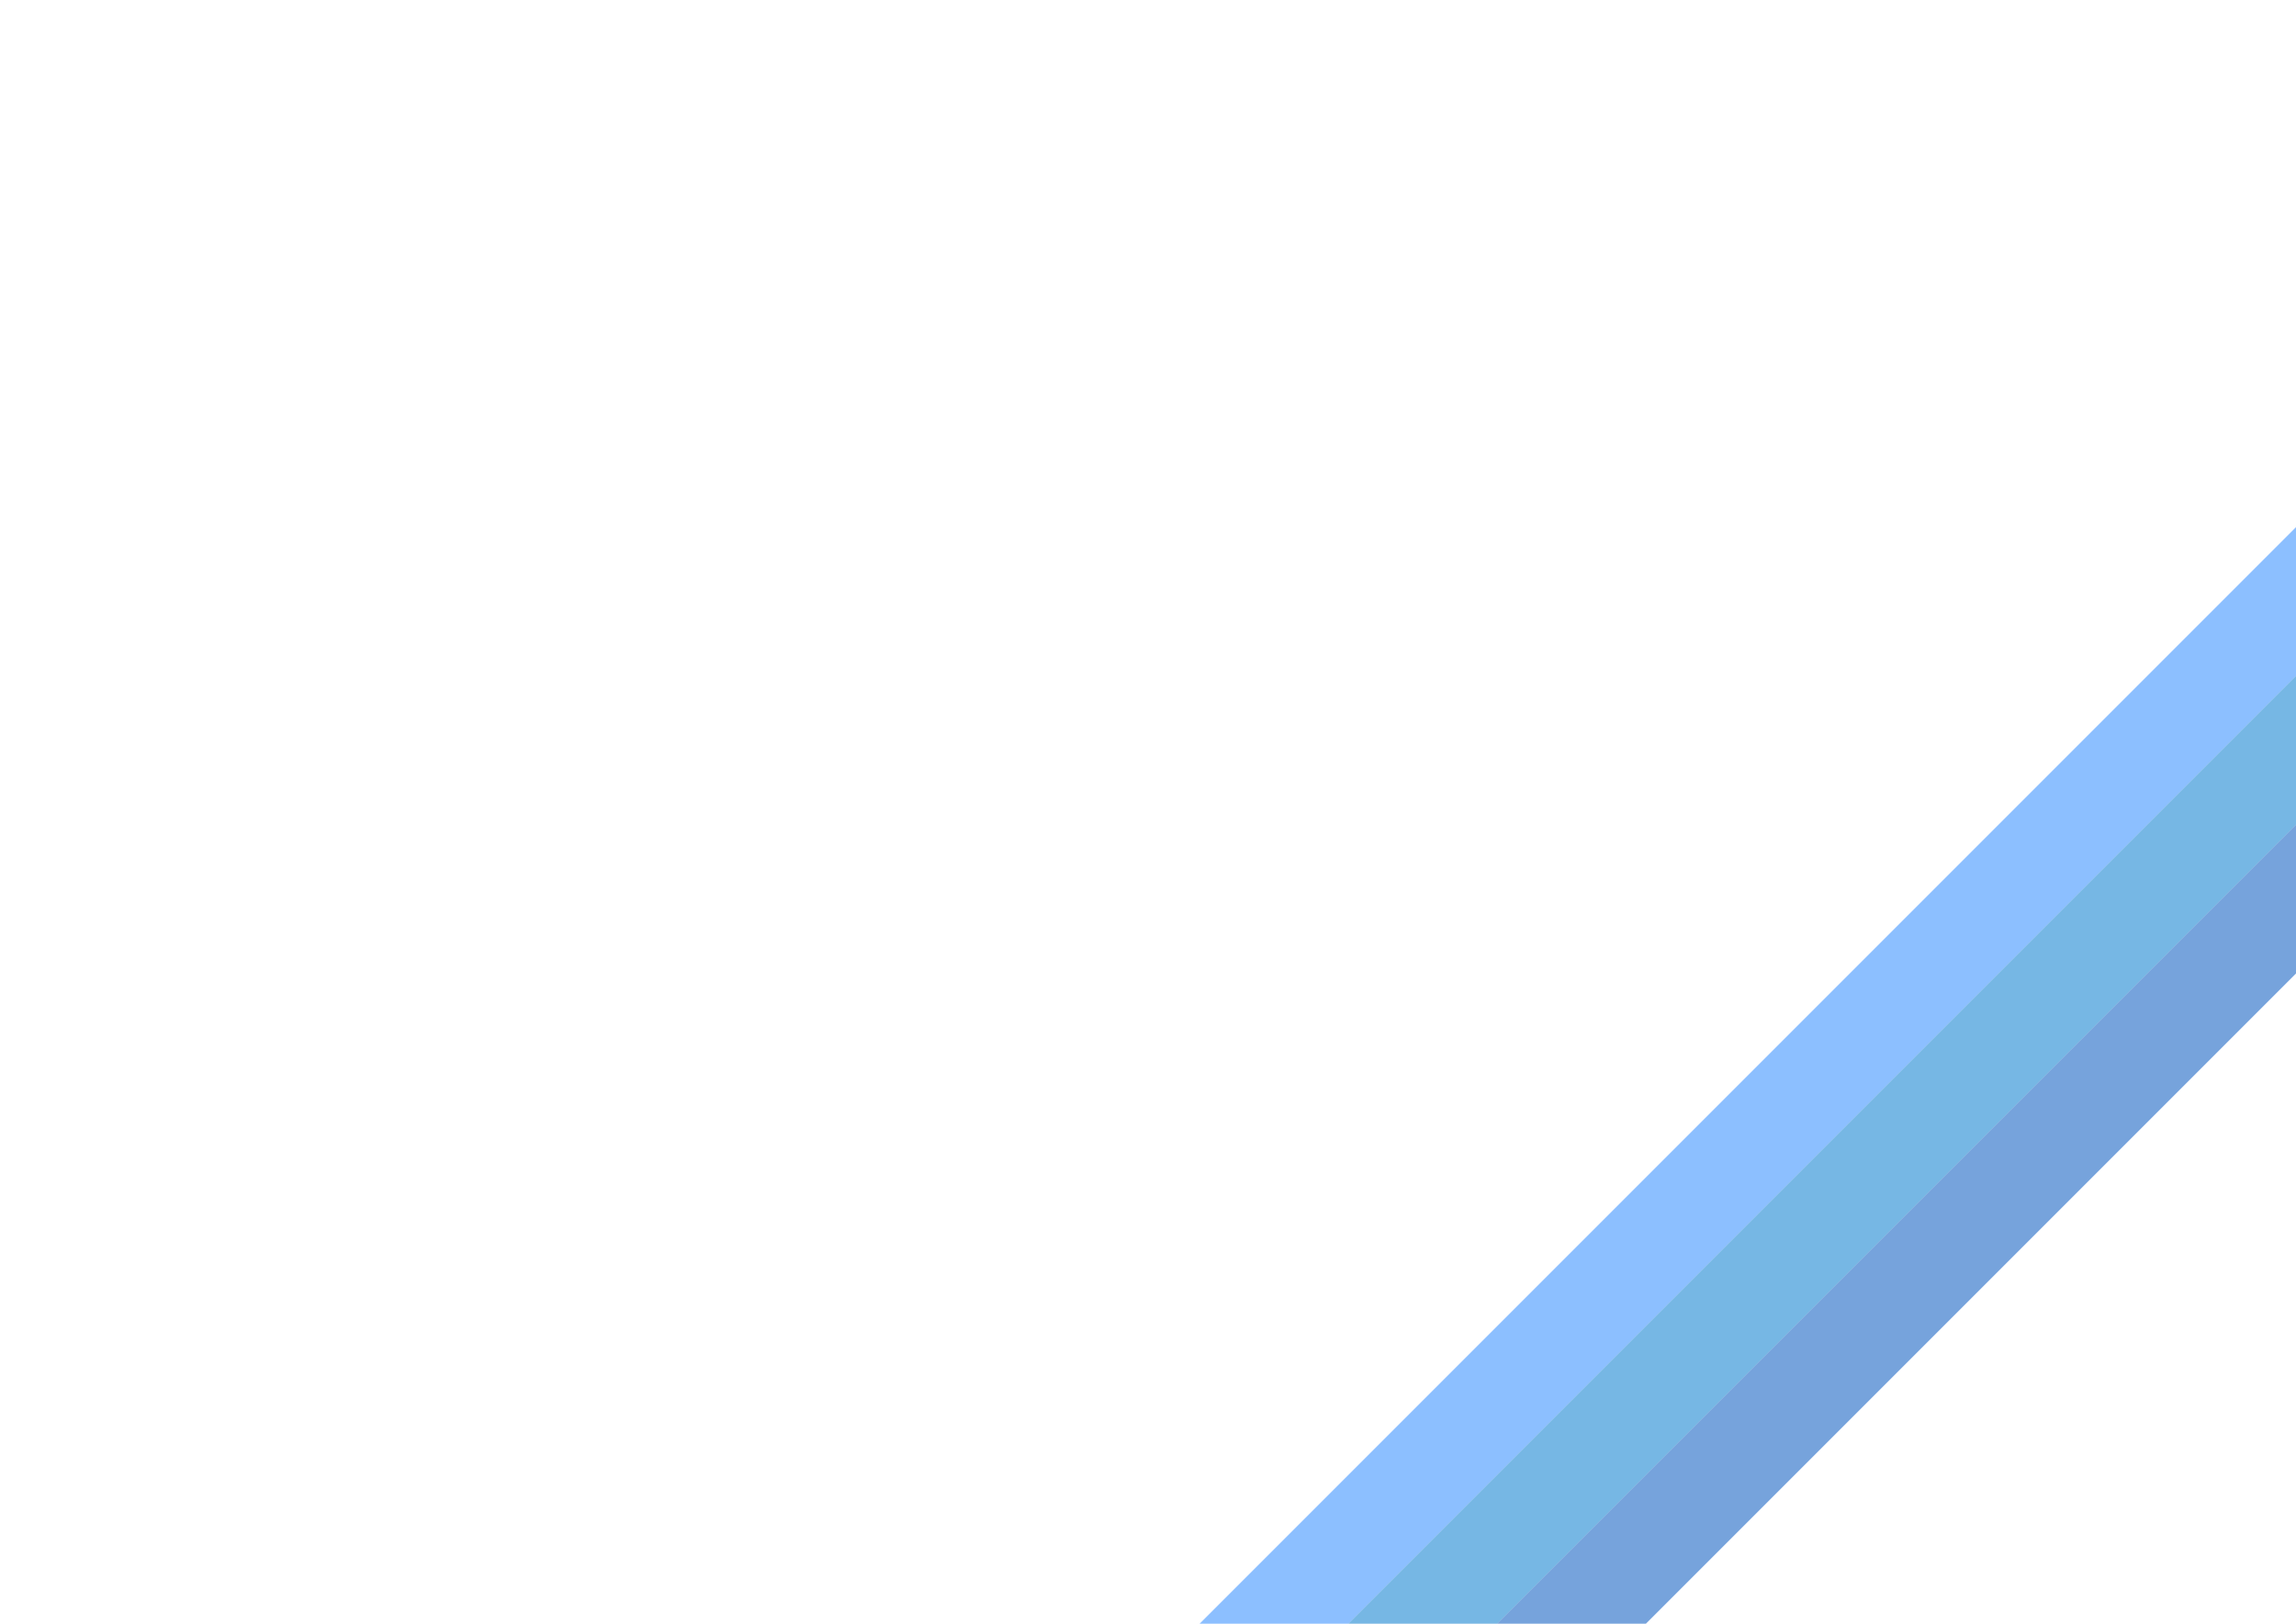 <?xml version="1.0" encoding="UTF-8" standalone="no"?>
<!-- Created with Inkscape (http://www.inkscape.org/) -->

<svg
   xmlns:dc="http://purl.org/dc/elements/1.1/"
   xmlns:cc="http://creativecommons.org/ns#"
   xmlns:rdf="http://www.w3.org/1999/02/22-rdf-syntax-ns#"
   xmlns:svg="http://www.w3.org/2000/svg"
   xmlns="http://www.w3.org/2000/svg"
   xmlns:sodipodi="http://sodipodi.sourceforge.net/DTD/sodipodi-0.dtd"
   xmlns:inkscape="http://www.inkscape.org/namespaces/inkscape"
   width="297mm"
   height="210mm"
   viewBox="0 0 297 210"
   version="1.1"
   id="svg8"
   sodipodi:docname="ticket.svg"
   inkscape:version="0.92.3 (2405546, 2018-03-11)">
  <defs
     id="defs2" />
  <sodipodi:namedview
     id="base"
     pagecolor="#ffffff"
     bordercolor="#666666"
     borderopacity="1.0"
     inkscape:pageopacity="0.0"
     inkscape:pageshadow="2"
     inkscape:zoom="0.7"
     inkscape:cx="451.29313"
     inkscape:cy="425.03123"
     inkscape:document-units="mm"
     inkscape:current-layer="layer1"
     showgrid="false"
     inkscape:measure-start="0,0"
     inkscape:measure-end="0,0"
     inkscape:window-width="2560"
     inkscape:window-height="1387"
     inkscape:window-x="-8"
     inkscape:window-y="-8"
     inkscape:window-maximized="1" />
  <g
     inkscape:label="Layer 1"
     inkscape:groupmode="layer"
     id="layer1"
     transform="translate(0,-87)">
    <rect
       style="opacity:0.538;fill:#2a88ff;fill-opacity:1;stroke:none;stroke-width:0.5;stroke-miterlimit:4;stroke-dasharray:none;stroke-opacity:1"
       id="rect819"
       width="231.321"
       height="13.607"
       x="-116.132"
       y="319.737"
       ry="0"
       transform="rotate(-45)" />
    <rect
       style="opacity:0.538;fill:#007acd;fill-opacity:1;stroke:none;stroke-width:0.5;stroke-miterlimit:4;stroke-dasharray:none;stroke-opacity:1"
       id="rect819-9"
       width="231.321"
       height="13.607"
       x="-116.132"
       y="333.344"
       ry="0"
       transform="rotate(-45)" />
    <rect
       style="opacity:0.538;fill:#0054bd;fill-opacity:1;stroke:none;stroke-width:0.5;stroke-miterlimit:4;stroke-dasharray:none;stroke-opacity:1"
       id="rect819-9-8"
       width="231.321"
       height="13.607"
       x="-116.132"
       y="346.951"
       ry="0"
       transform="rotate(-45)" />
  </g>
</svg>
